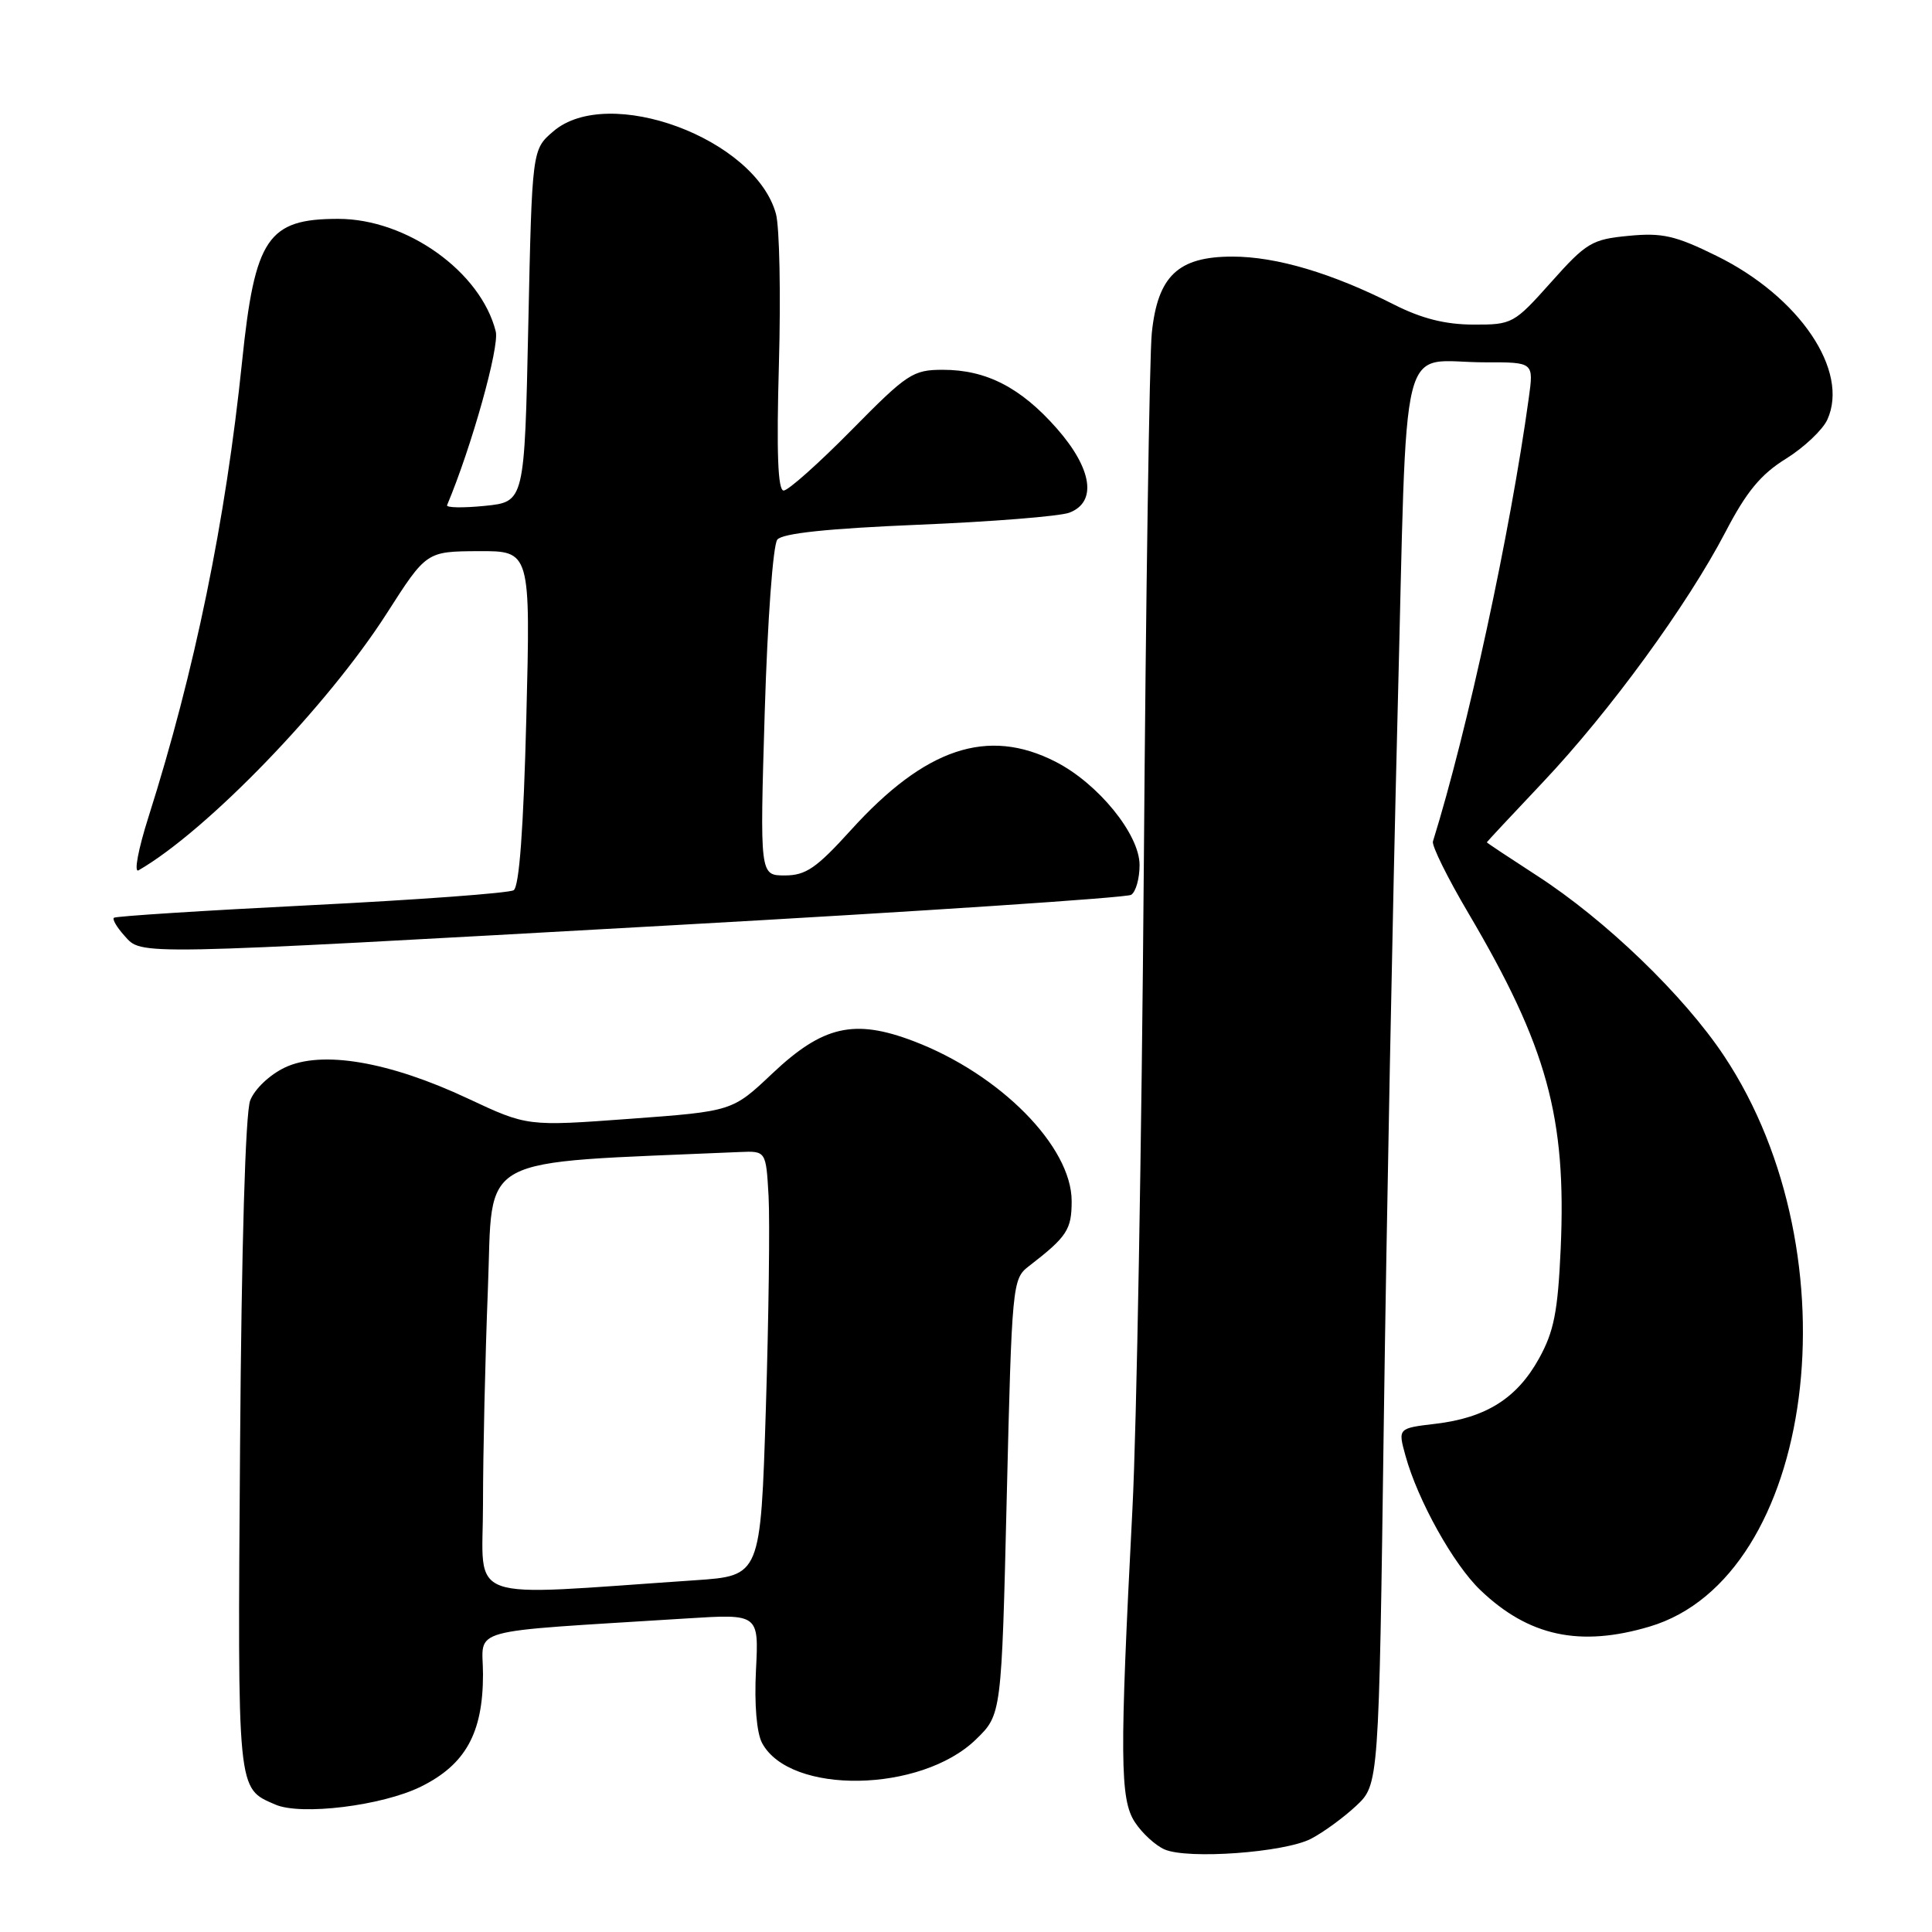 <?xml version="1.0" encoding="UTF-8" standalone="no"?>
<!DOCTYPE svg PUBLIC "-//W3C//DTD SVG 1.1//EN" "http://www.w3.org/Graphics/SVG/1.1/DTD/svg11.dtd" >
<svg xmlns="http://www.w3.org/2000/svg" xmlns:xlink="http://www.w3.org/1999/xlink" version="1.1" viewBox="0 0 256 256">
 <g >
 <path fill="currentColor"
d=" M 173.71 243.65 C 175.33 242.81 178.01 240.86 179.68 239.30 C 182.71 236.47 182.71 236.47 183.36 188.48 C 183.72 162.09 184.54 119.94 185.18 94.82 C 186.53 42.53 185.15 48.04 196.86 48.01 C 203.23 48.00 203.23 48.00 202.57 52.75 C 200.13 70.49 194.46 96.75 189.87 111.50 C 189.70 112.05 191.81 116.33 194.57 121.00 C 205.01 138.71 207.57 148.03 206.80 165.45 C 206.42 173.83 205.91 176.43 203.92 180.02 C 201.01 185.28 196.90 187.87 190.21 188.66 C 185.23 189.25 185.23 189.25 186.23 192.88 C 187.86 198.80 192.58 207.28 196.16 210.70 C 202.54 216.81 209.34 218.28 218.58 215.53 C 240.50 209.02 246.06 166.41 228.45 139.92 C 223.12 131.90 212.74 121.90 203.66 116.03 C 200.00 113.66 197.00 111.67 197.01 111.61 C 197.01 111.55 200.37 107.96 204.46 103.63 C 213.31 94.26 223.57 80.19 228.63 70.50 C 231.40 65.17 233.31 62.85 236.64 60.79 C 239.05 59.29 241.51 56.96 242.13 55.61 C 245.08 49.14 238.44 39.31 227.46 33.91 C 221.99 31.21 220.25 30.82 215.80 31.25 C 210.94 31.71 210.20 32.15 205.53 37.39 C 200.61 42.90 200.38 43.03 195.22 43.01 C 191.51 43.00 188.38 42.21 184.74 40.37 C 176.50 36.19 169.12 34.00 163.30 34.00 C 156.11 34.00 153.40 36.56 152.62 44.12 C 152.31 47.08 151.83 78.97 151.56 115.00 C 151.28 151.03 150.61 189.28 150.05 200.00 C 148.35 232.86 148.39 238.42 150.38 241.45 C 151.33 242.91 153.10 244.53 154.31 245.06 C 157.40 246.40 170.19 245.47 173.71 243.65 Z  M 55.77 236.74 C 61.68 233.82 64.00 229.64 64.00 221.86 C 64.00 215.55 61.10 216.34 91.02 214.45 C 100.55 213.85 100.55 213.85 100.17 221.30 C 99.94 225.84 100.26 229.61 100.98 230.96 C 104.67 237.85 122.03 237.56 129.31 230.49 C 132.71 227.19 132.71 227.19 133.40 198.34 C 134.08 170.21 134.15 169.46 136.30 167.80 C 141.39 163.87 142.00 162.95 142.00 159.15 C 142.00 151.92 132.51 142.32 121.06 137.96 C 113.19 134.96 109.03 135.92 102.33 142.25 C 97.04 147.25 97.04 147.25 83.45 148.25 C 69.87 149.25 69.87 149.25 62.02 145.57 C 51.54 140.65 42.62 139.14 37.75 141.45 C 35.73 142.41 33.74 144.30 33.15 145.82 C 32.52 147.47 32.00 165.11 31.81 191.60 C 31.48 237.80 31.39 236.90 36.47 239.11 C 39.86 240.60 50.65 239.27 55.77 236.74 Z  M 89.13 122.60 C 121.93 120.77 149.26 118.95 149.88 118.57 C 150.50 118.19 151.00 116.41 151.00 114.62 C 151.00 110.56 145.51 103.81 139.86 100.93 C 130.87 96.34 122.60 99.11 112.75 109.99 C 108.18 115.03 106.78 116.00 103.99 116.00 C 100.68 116.00 100.68 116.00 101.33 94.36 C 101.70 82.15 102.43 72.19 103.00 71.50 C 103.69 70.66 109.73 70.03 121.71 69.53 C 131.43 69.13 140.43 68.41 141.70 67.93 C 145.39 66.52 144.73 62.12 140.03 56.77 C 135.27 51.36 130.69 49.00 124.95 49.00 C 120.96 49.00 120.22 49.49 112.82 57.00 C 108.48 61.40 104.44 65.00 103.84 65.00 C 103.07 65.00 102.88 60.03 103.21 48.25 C 103.47 39.04 103.29 30.08 102.82 28.35 C 100.10 18.36 80.60 11.14 73.31 17.41 C 70.50 19.82 70.50 19.82 70.00 43.16 C 69.50 66.50 69.50 66.50 64.24 67.03 C 61.35 67.32 59.10 67.28 59.24 66.94 C 62.49 59.21 66.20 45.95 65.69 43.92 C 63.71 36.01 53.90 29.00 44.82 29.00 C 35.47 29.00 33.77 31.52 32.08 47.88 C 29.90 69.02 25.81 88.92 19.68 108.24 C 18.31 112.55 17.72 115.69 18.36 115.32 C 27.42 110.09 43.37 93.58 51.24 81.29 C 56.50 73.07 56.50 73.07 63.40 73.03 C 70.30 73.00 70.30 73.00 69.74 95.14 C 69.37 109.81 68.80 117.50 68.06 117.96 C 67.45 118.34 55.37 119.23 41.22 119.94 C 27.07 120.65 15.32 121.40 15.09 121.61 C 14.86 121.82 15.50 122.89 16.49 123.99 C 18.85 126.60 17.01 126.63 89.13 122.60 Z  M 64.00 199.28 C 64.00 192.70 64.29 179.87 64.65 170.76 C 65.37 152.64 62.47 154.21 98.00 152.65 C 101.50 152.50 101.50 152.50 101.84 158.50 C 102.02 161.80 101.86 174.47 101.48 186.65 C 100.78 208.80 100.78 208.80 92.14 209.39 C 60.92 211.50 64.00 212.61 64.00 199.28 Z "/>
</g>
</svg>